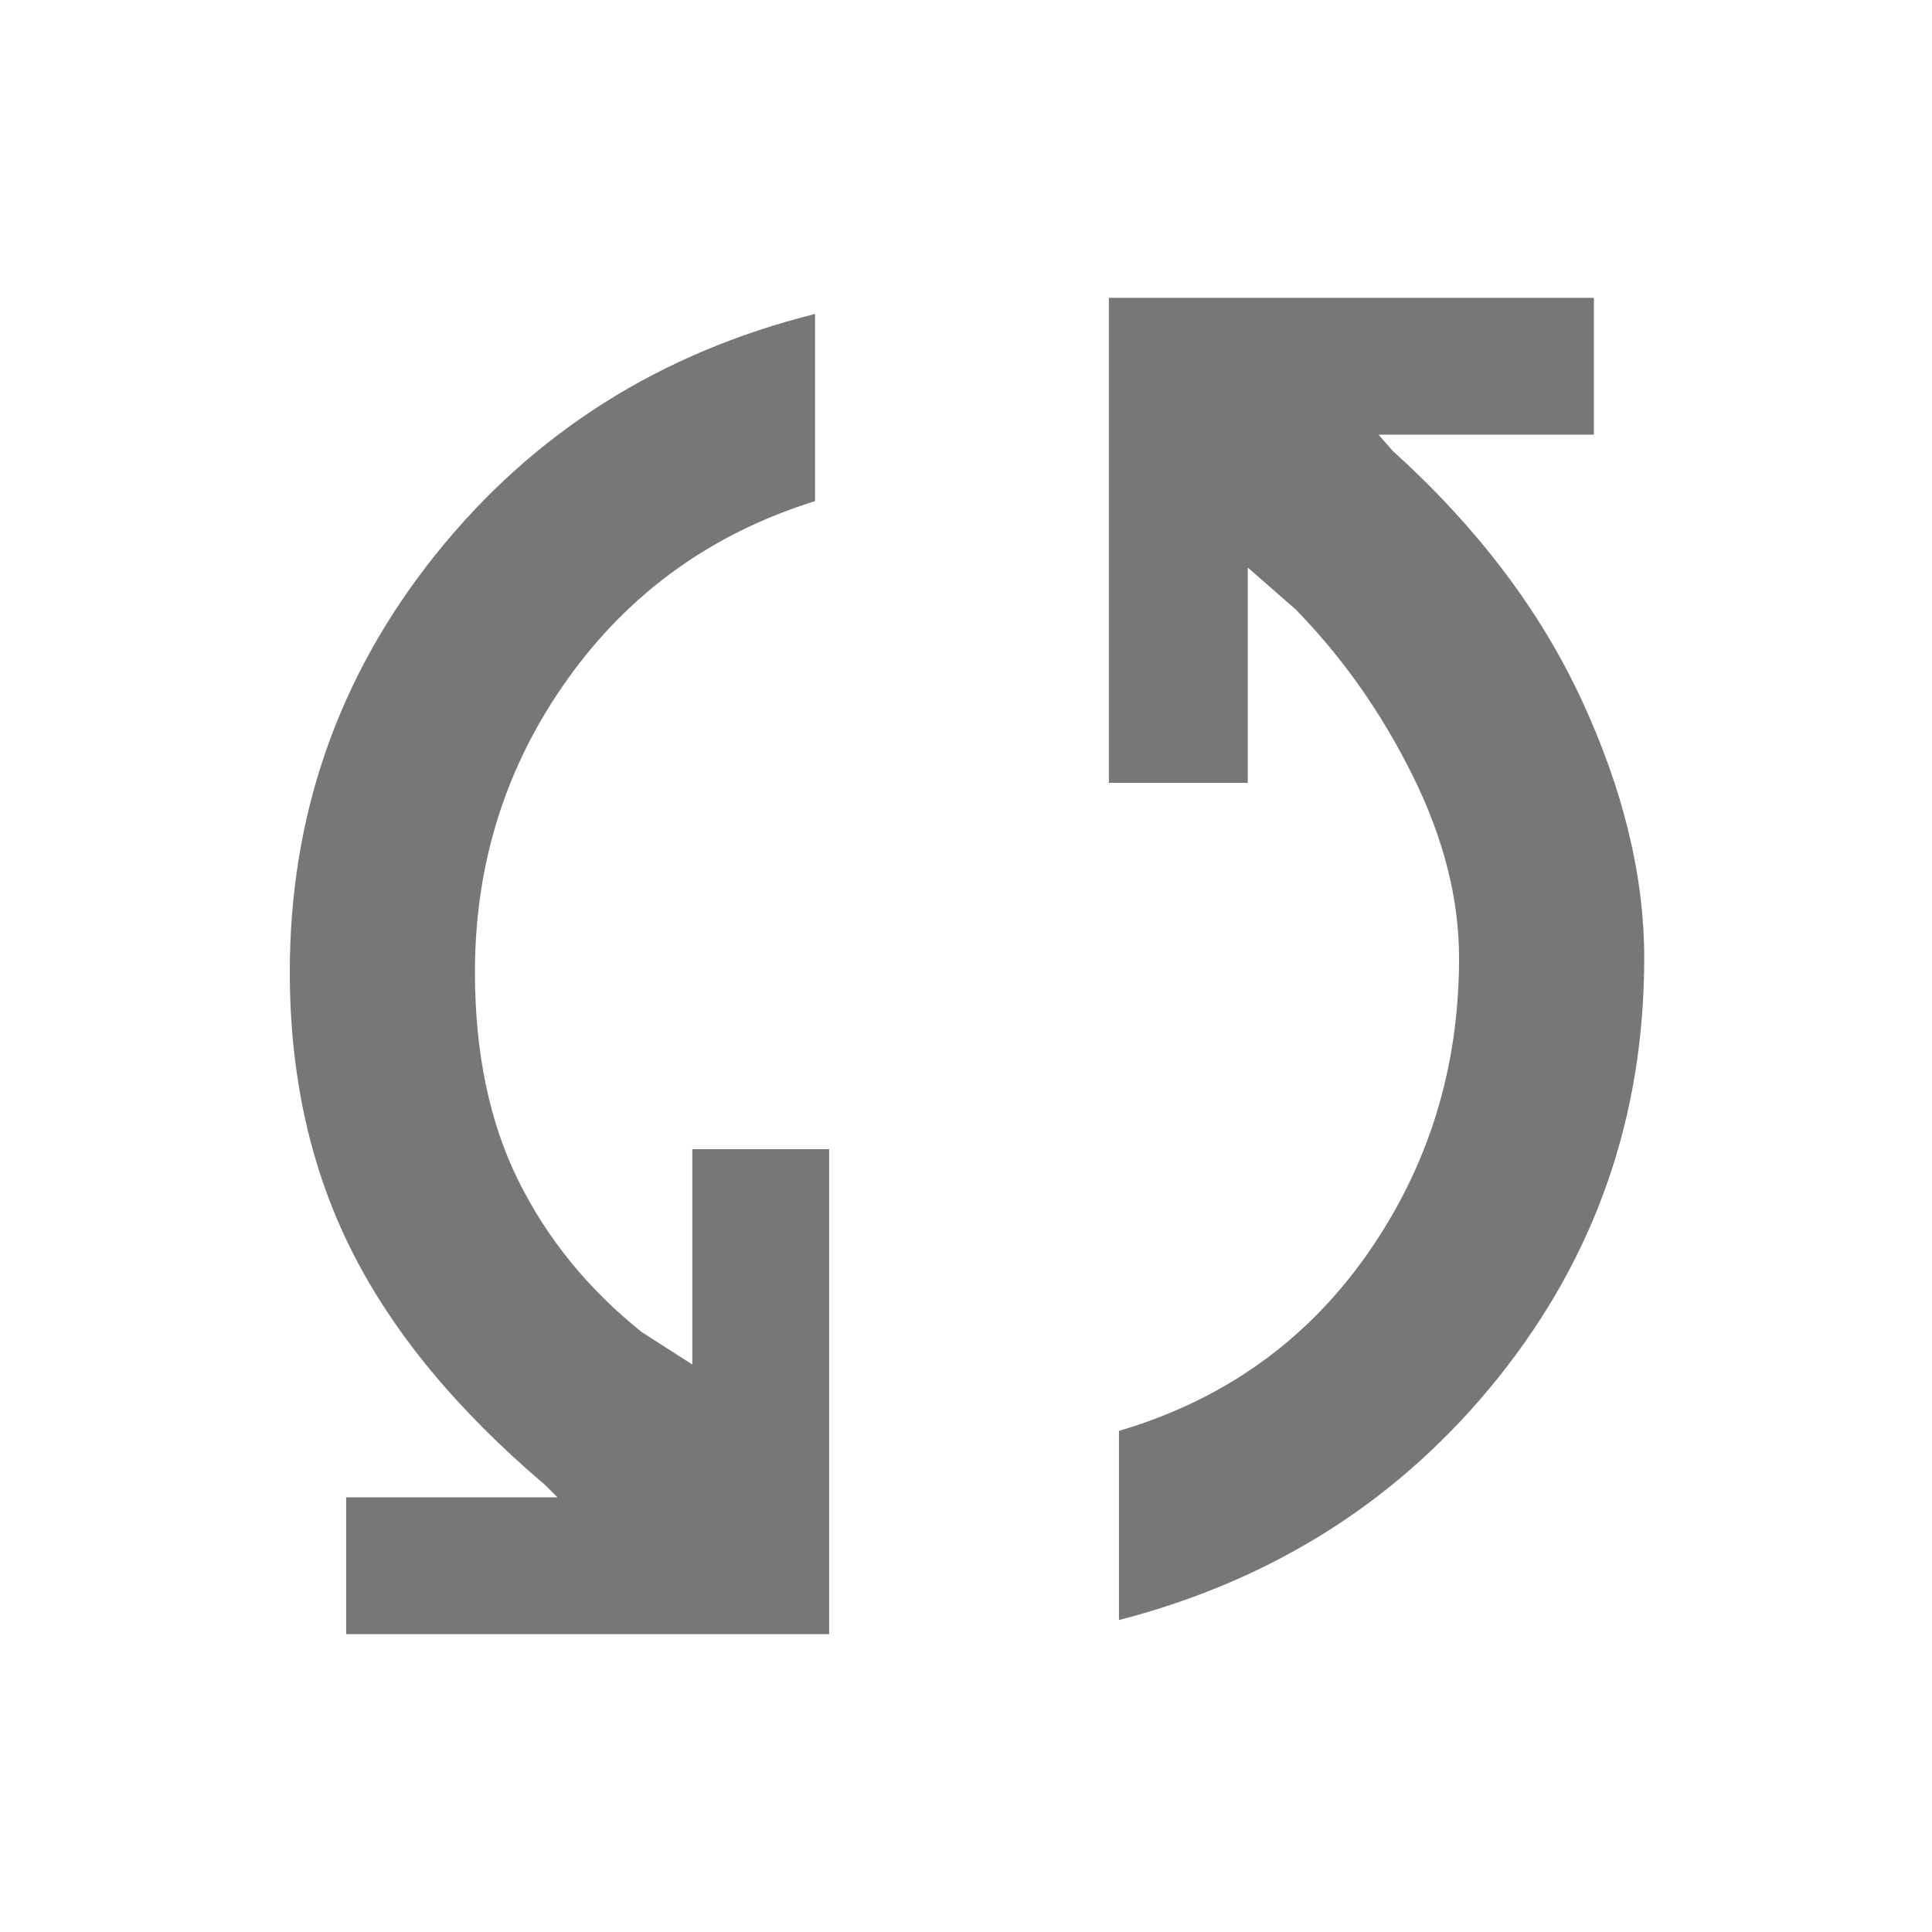 <svg xmlns="http://www.w3.org/2000/svg" height="48px" viewBox="0 -960 960 960" width="48px" fill="#777777"><path d="M172-148v-68h105l-6-6q-66-56-96.5-117T144-477q0-117 72.5-207.5T405-804v93q-77 24-123 88.5T236-477q0 60 21.5 103.5T319-298l25 16v-107h68v241H172Zm384-7v-94q78-23 123.5-88T725-484q0-44-23-90.5T644-657l-24-21v107h-69v-241h241v68H685l7 8q63 57 94 124t31 128q0 118-72.5 208.5T556-155Z"/></svg>
